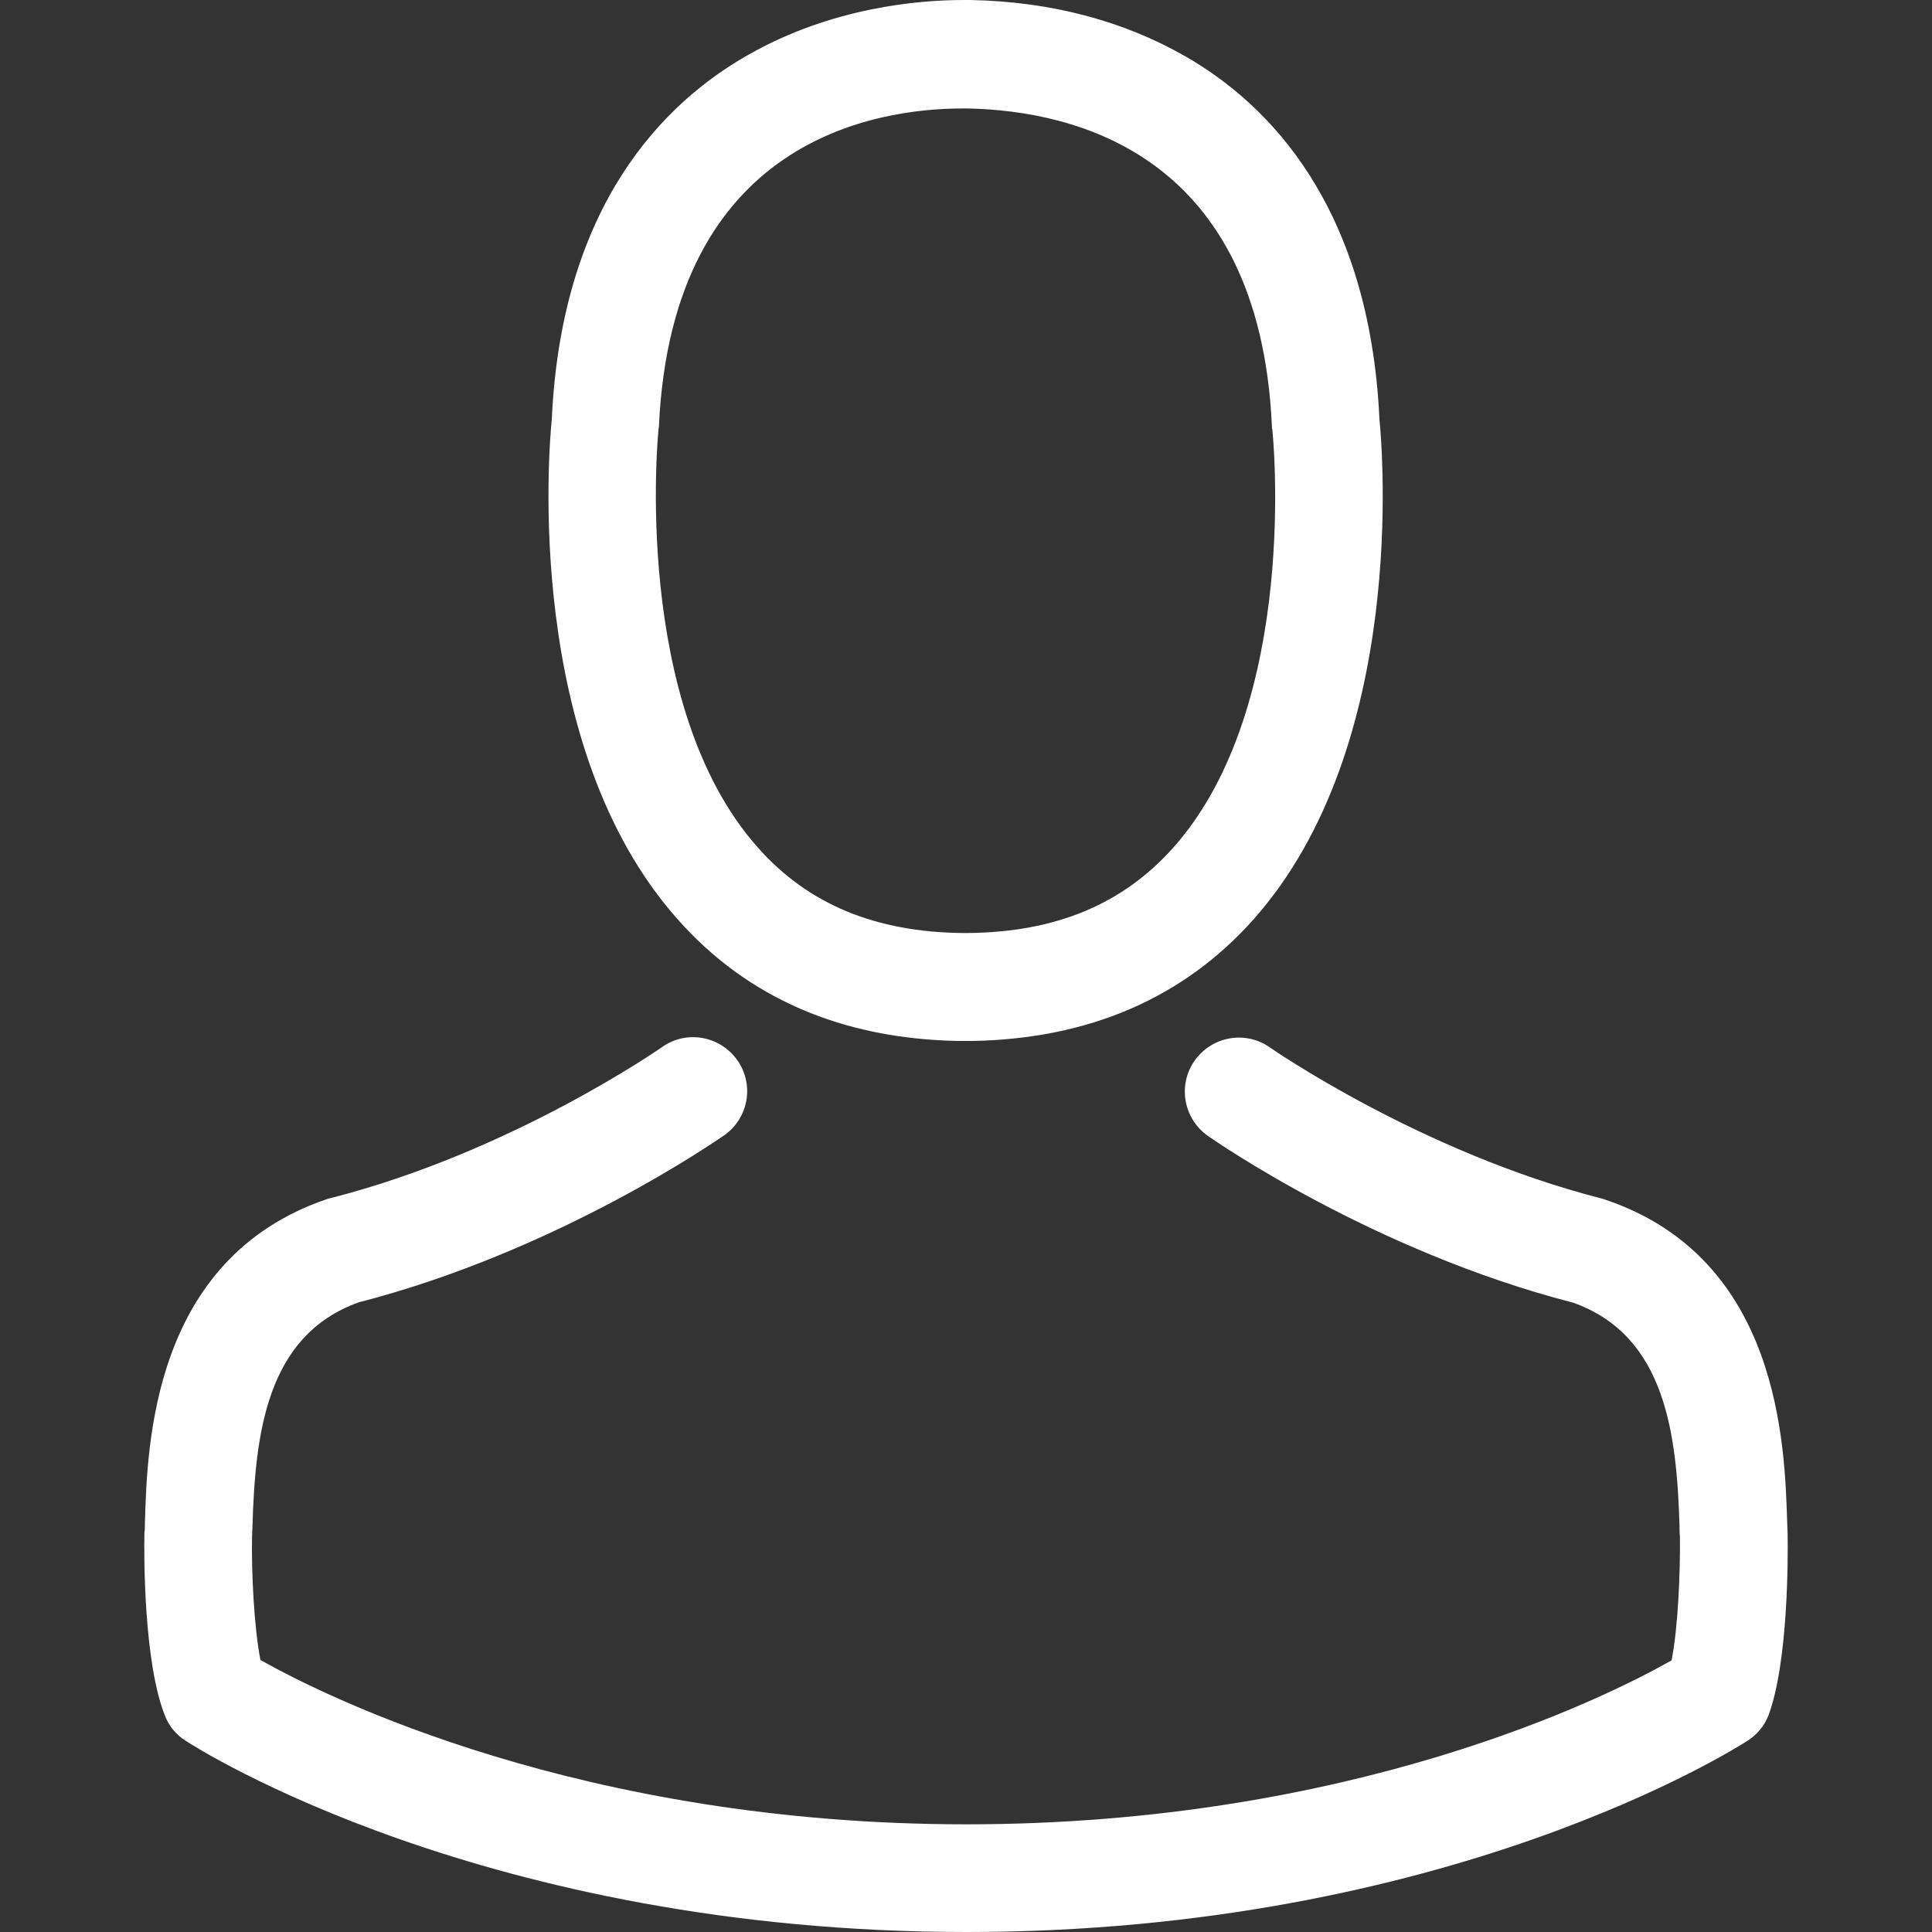 <svg width="15" height="15" viewBox="0 0 15 15" fill="none" xmlns="http://www.w3.org/2000/svg">
<rect x="0" y="0" width="15" height="15" fill="#333333" stroke="none"/>
<path d="M7.446 8.082C7.461 8.082 7.477 8.082 7.496 8.082C7.502 8.082 7.508 8.082 7.514 8.082C7.524 8.082 7.536 8.082 7.545 8.082C8.455 8.067 9.192 7.747 9.735 7.135C10.931 5.787 10.732 3.476 10.71 3.255C10.633 1.6 9.85 0.808 9.204 0.438C8.723 0.162 8.16 0.012 7.533 0H7.511C7.508 0 7.502 0 7.499 0H7.48C7.135 0 6.458 0.056 5.809 0.426C5.157 0.795 4.361 1.587 4.284 3.255C4.262 3.476 4.063 5.787 5.259 7.135C5.8 7.747 6.536 8.067 7.446 8.082ZM5.113 3.333C5.113 3.324 5.116 3.314 5.116 3.308C5.219 1.081 6.8 0.842 7.477 0.842H7.489C7.496 0.842 7.505 0.842 7.514 0.842C8.353 0.86 9.779 1.202 9.875 3.308C9.875 3.317 9.875 3.327 9.878 3.333C9.881 3.355 10.099 5.467 9.111 6.579C8.719 7.02 8.198 7.238 7.511 7.244C7.505 7.244 7.502 7.244 7.496 7.244C7.489 7.244 7.486 7.244 7.48 7.244C6.797 7.238 6.272 7.02 5.883 6.579C4.899 5.473 5.11 3.352 5.113 3.333Z" fill="white"/>
<path d="M13.879 11.915C13.879 11.912 13.879 11.909 13.879 11.906C13.879 11.881 13.876 11.857 13.876 11.829C13.857 11.213 13.817 9.775 12.469 9.316C12.459 9.312 12.447 9.309 12.438 9.306C11.037 8.949 9.872 8.141 9.859 8.132C9.67 7.999 9.409 8.045 9.275 8.235C9.142 8.424 9.188 8.685 9.378 8.819C9.431 8.856 10.667 9.716 12.214 10.114C12.938 10.372 13.018 11.145 13.04 11.853C13.04 11.881 13.04 11.906 13.043 11.931C13.046 12.211 13.028 12.642 12.978 12.891C12.475 13.177 10.502 14.164 7.502 14.164C4.513 14.164 2.529 13.174 2.022 12.888C1.973 12.639 1.951 12.207 1.957 11.928C1.957 11.903 1.96 11.878 1.96 11.85C1.982 11.142 2.063 10.369 2.786 10.111C4.333 9.713 5.57 8.85 5.622 8.815C5.812 8.682 5.858 8.421 5.725 8.232C5.591 8.042 5.33 7.995 5.141 8.129C5.128 8.138 3.97 8.946 2.563 9.303C2.55 9.306 2.541 9.309 2.532 9.312C1.184 9.775 1.143 11.213 1.125 11.825C1.125 11.853 1.125 11.878 1.121 11.903C1.121 11.906 1.121 11.909 1.121 11.912C1.118 12.074 1.115 12.903 1.28 13.319C1.311 13.4 1.367 13.469 1.441 13.515C1.535 13.577 3.768 15 7.505 15C11.242 15 13.475 13.574 13.568 13.515C13.64 13.469 13.699 13.4 13.73 13.319C13.885 12.906 13.882 12.077 13.879 11.915Z" fill="white"/>
</svg>
